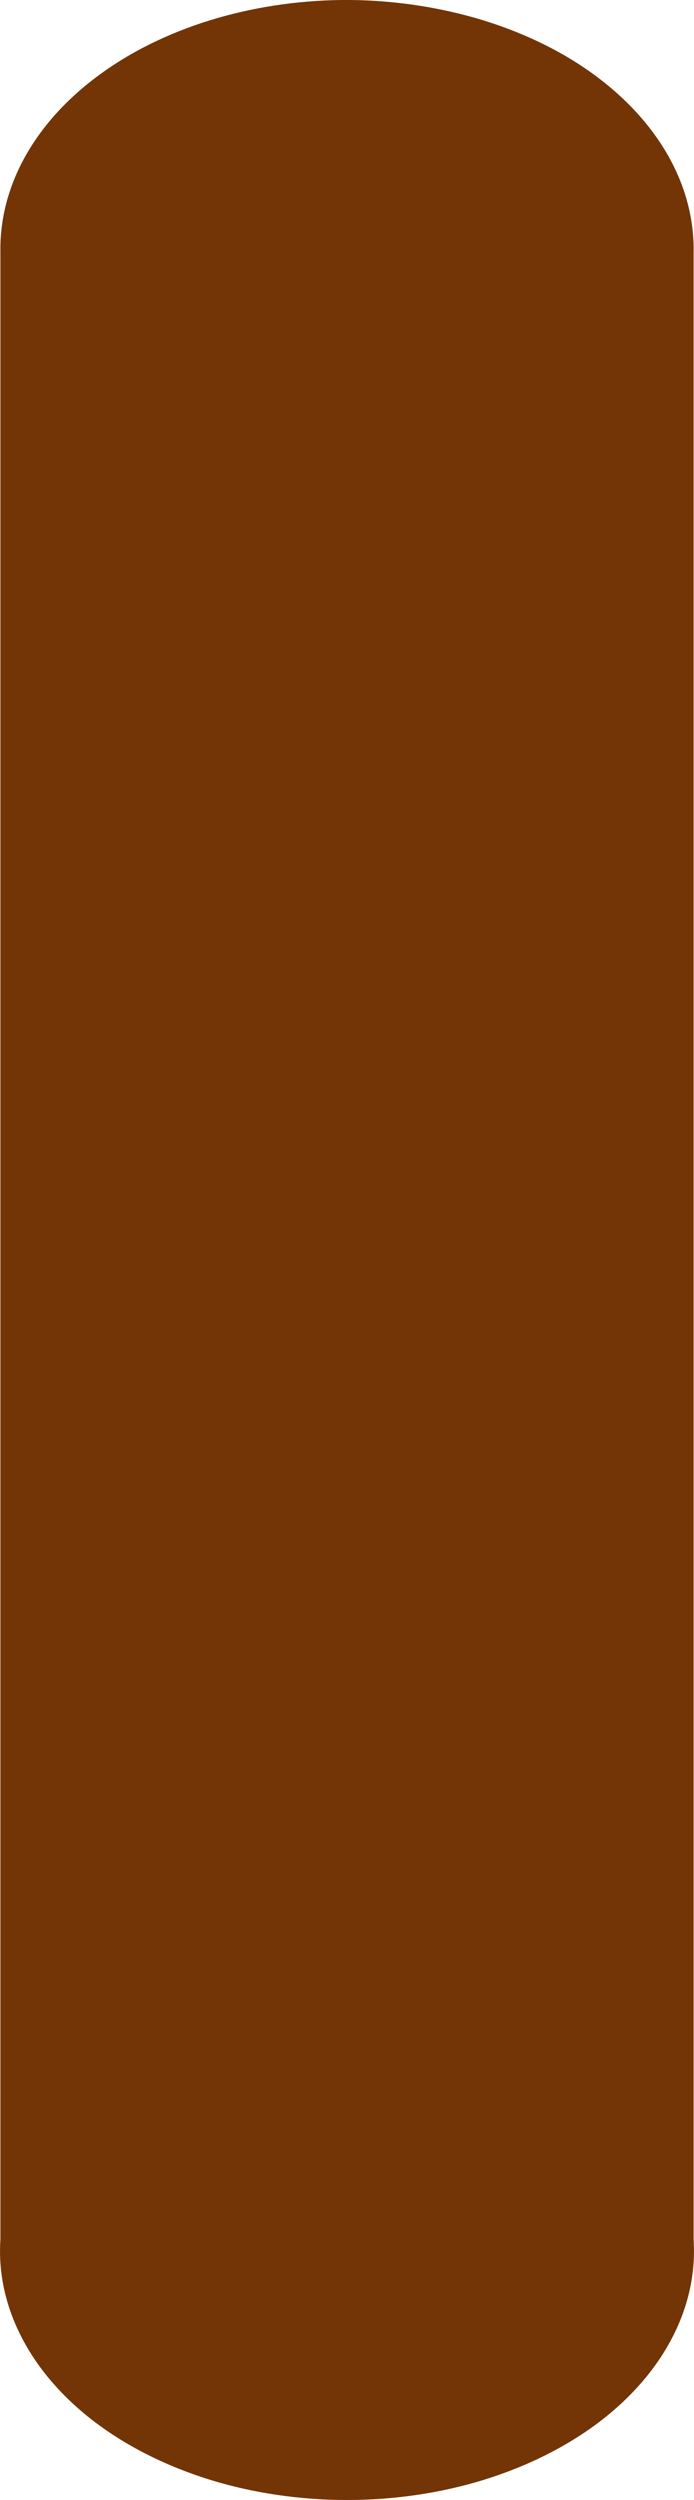 <svg width="5" height="18" viewBox="0 0 5 18" fill="none" xmlns="http://www.w3.org/2000/svg">
<path fill-rule="evenodd" clip-rule="evenodd" d="M2.46 0C1.8 0.008 1.17 0.203 0.71 0.543C0.249 0.883 -0.005 1.34 0.003 1.814V16.125C-0.013 16.368 0.041 16.61 0.16 16.837C0.278 17.063 0.46 17.271 0.693 17.446C0.927 17.621 1.207 17.76 1.518 17.856C1.828 17.951 2.162 18 2.5 18C2.838 18 3.172 17.951 3.482 17.856C3.793 17.76 4.073 17.621 4.307 17.446C4.54 17.271 4.722 17.063 4.84 16.837C4.959 16.61 5.013 16.368 4.997 16.125V1.814C5.001 1.575 4.937 1.337 4.811 1.116C4.684 0.894 4.497 0.693 4.261 0.524C4.025 0.355 3.743 0.222 3.434 0.132C3.125 0.043 2.794 -0.003 2.46 0Z" fill="#733506"/>
</svg>
